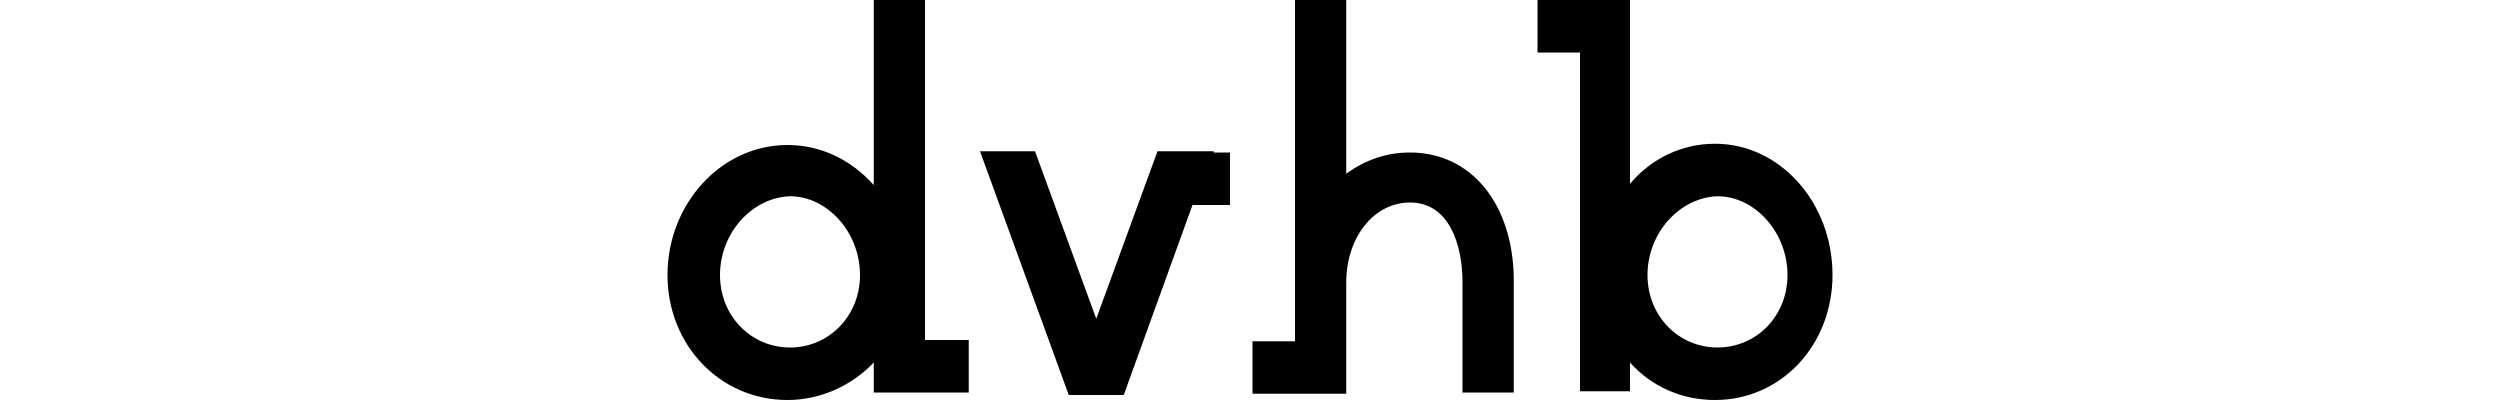 <?xml version="1.0" encoding="utf-8"?>
<svg version="1.1" id="Слой_1" xmlns="http://www.w3.org/2000/svg" xmlns:xlink="http://www.w3.org/1999/xlink" x="0px" y="0px"
	 viewBox="0 0 93.2 32" style="enable-background:new 0 0 93.2 32;" xml:space="preserve" width="200">
<path fill="#000" d="M16.5,0h4.1v27.2h3.5v4.2h-3.5h-4.1V29c-1.7,1.8-4.2,3-6.9,3C4.2,32,0,27.6,0,22c0-5.7,4.3-10.4,9.6-10.4
	c2.7,0,5.1,1.2,6.9,3.2V0z M4.2,22c0,3.3,2.5,5.8,5.6,5.8c3.1,0,5.6-2.5,5.6-5.8c0-3.4-2.6-6.3-5.6-6.3C6.8,15.8,4.2,18.6,4.2,22z
	 M77,14.7c1.7-2,4.1-3.2,6.8-3.2c5.2,0,9.4,4.7,9.4,10.5c0,5.6-4.1,10-9.4,10c-2.7,0-5.1-1.1-6.8-3v2.3h-4V4.2h-3.4V0H73h4V14.7z
	 M78.4,22c0,3.3,2.5,5.8,5.6,5.8c3.1,0,5.6-2.5,5.6-5.8c0-3.4-2.6-6.3-5.6-6.3C81,15.8,78.4,18.6,78.4,22z M43.7,12.1h-4.5
	l-4.9,13.4l-4.9-13.4H25l7.1,19.5h0h4.4h0l5.5-15.2H45v-4.2H43.7z M59.4,12.2c-1.9,0-3.6,0.6-5.1,1.7V0h-4.1v27.3h-3.4v4.2h3.4h4.1
	v-8.5v-0.4c0-3.6,2.2-6.4,5.1-6.4c3.1,0,4.2,3.3,4.2,6.4v0.4v8.4h4.1v-8.4v-0.4v-0.4C67.6,16.3,64.3,12.2,59.4,12.2z"/>
</svg>

